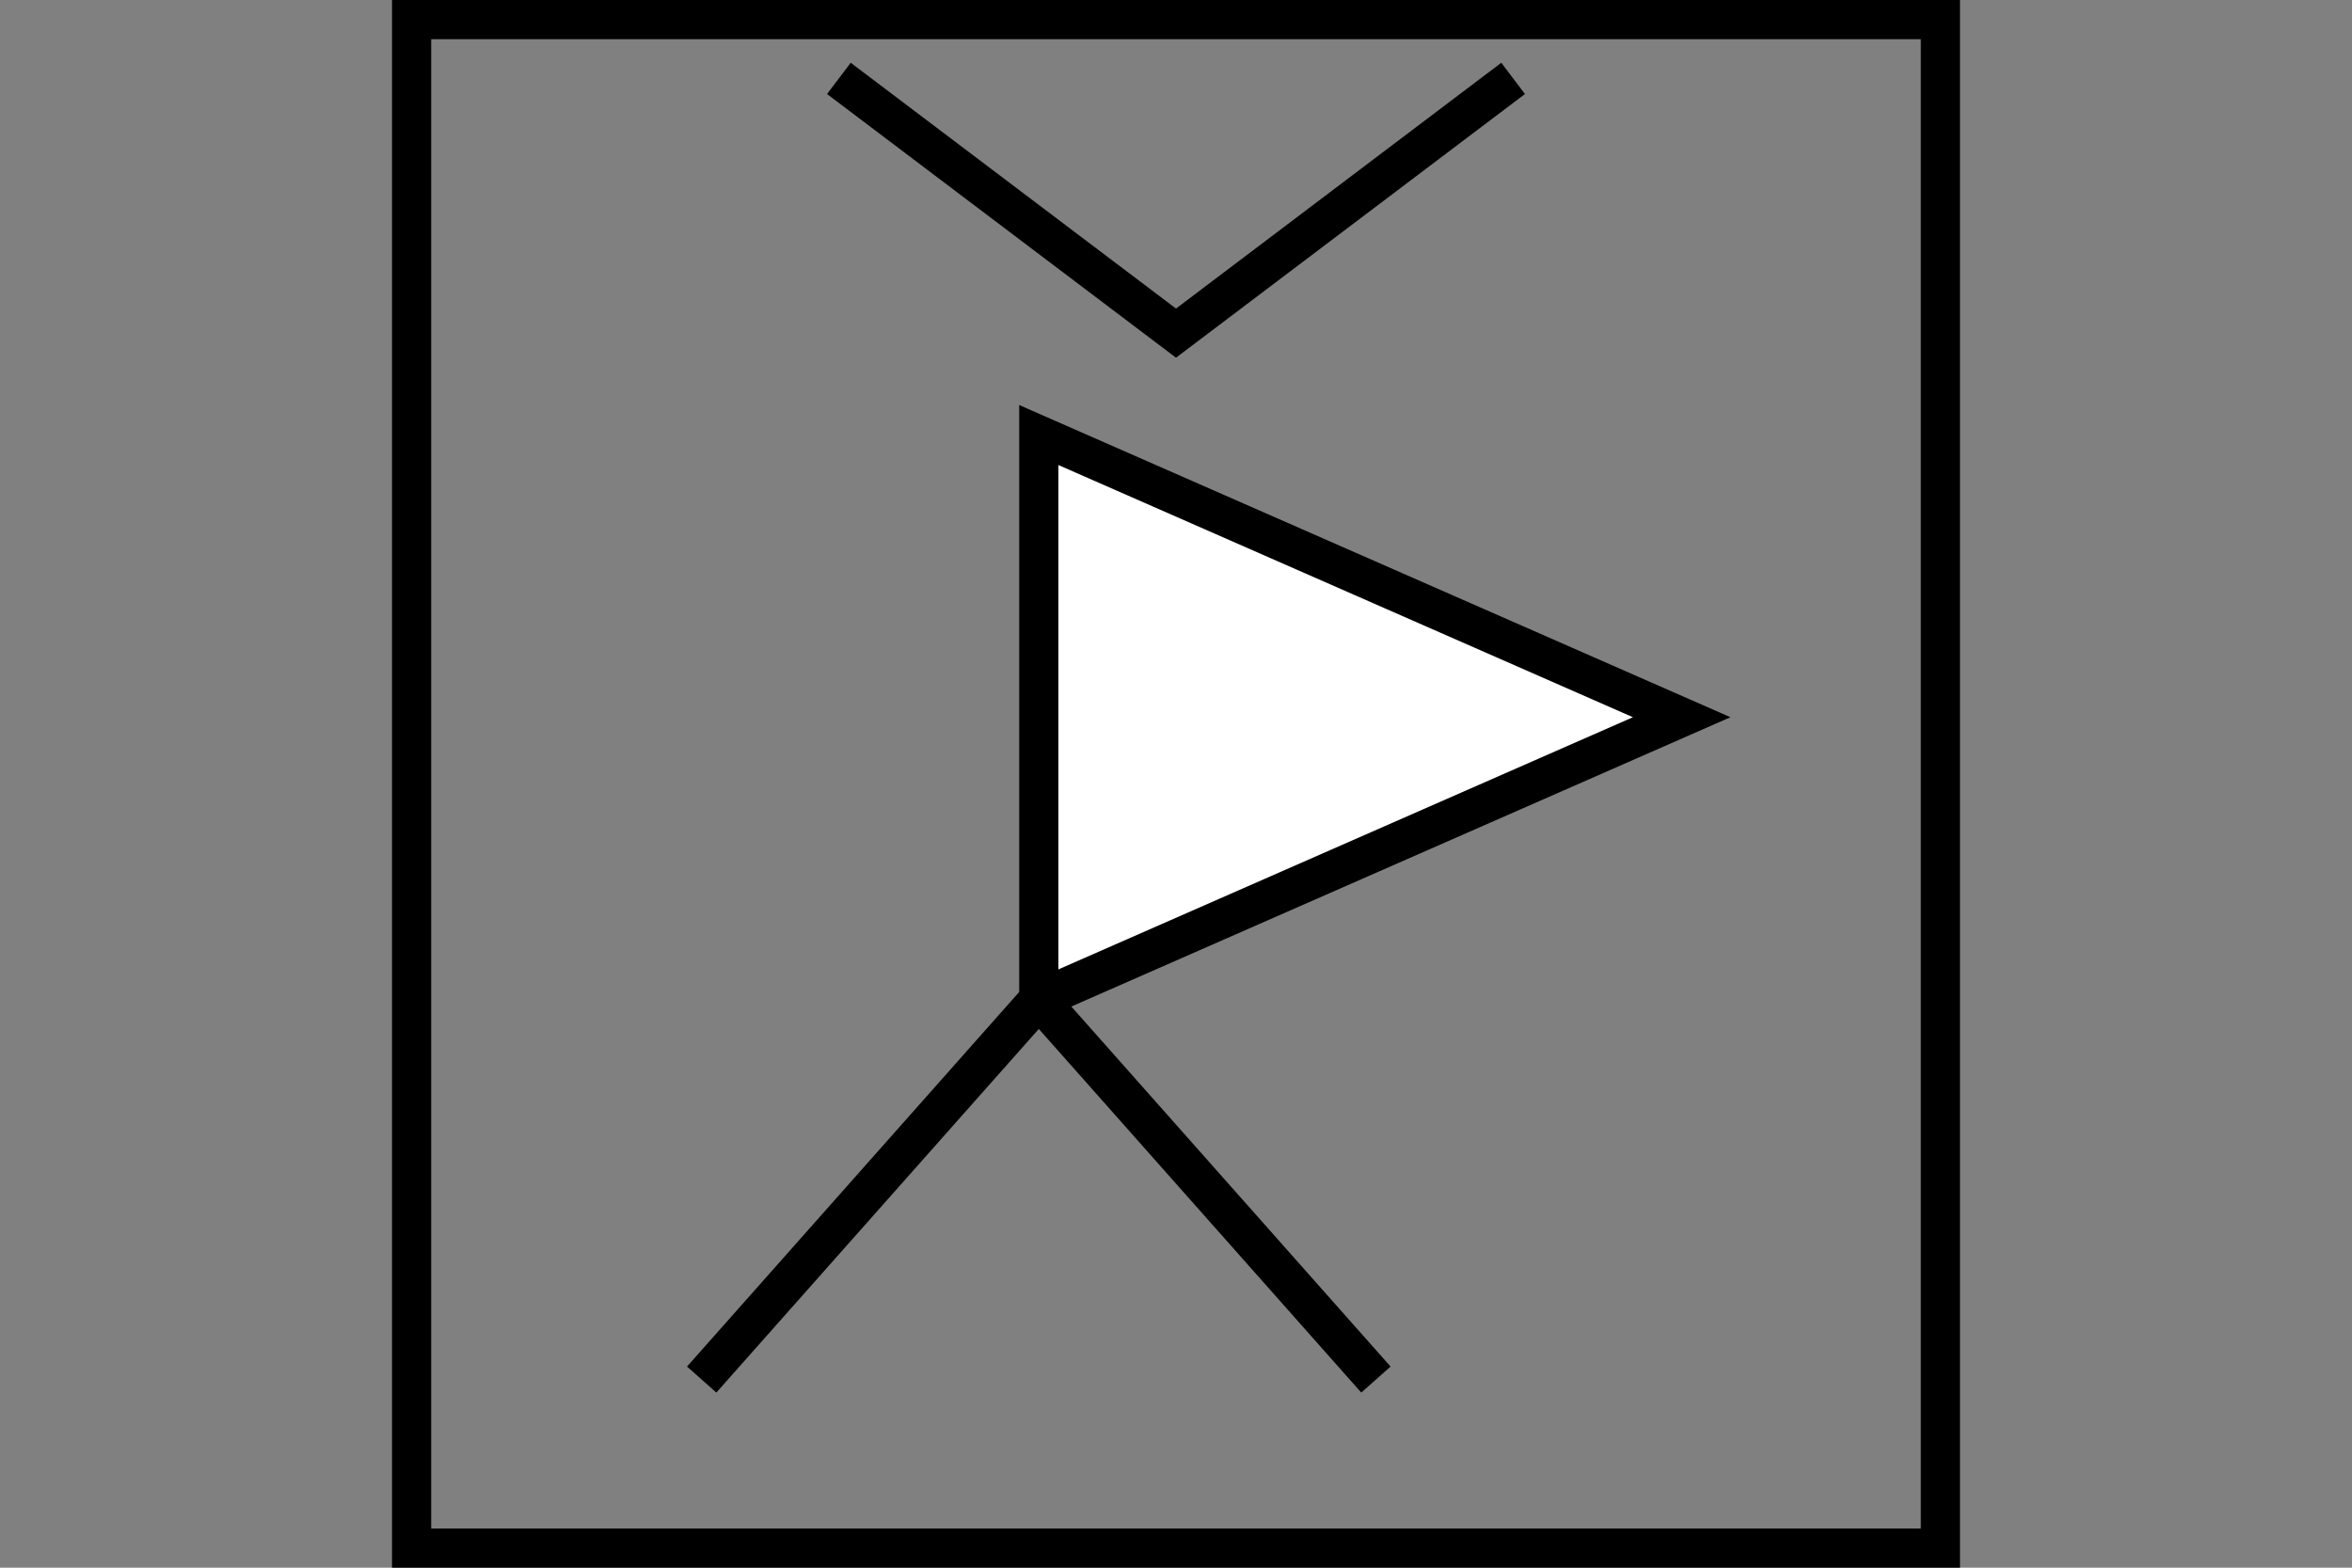 <?xml version="1.0" encoding="UTF-8" standalone="no"?>
<svg
   xmlns="http://www.w3.org/2000/svg"
   id="NATO Map Symbol"
   height="400"
   width="600">
  <rect width="100%" height="100%" fill="#808080" stroke="none"/>
  <g
     id="Survey"
	 style="fill:#ffffff;stroke:#000000;stroke-width:10;stroke-linecap:butt;stroke-linejoin:miter;stroke-miterlimit:4">
  <path
     d="M 429,183 265,255 V 111 Z" />
  <path
     d="m 265,255 -86,97 m 86,-97 86,97" />
  </g>
  <path
     style="fill:none;stroke:#000000;stroke-width:10;stroke-linecap:butt;stroke-linejoin:miter;stroke-miterlimit:4"
     id="AMob"
     d="M 386,20 300,85 214,20" />
  <path
     id="Neutral Frame"
     style="fill:none;stroke:#000000;stroke-width:10;stroke-linejoin:miter;stroke-miterlimit:4"
     d="M 105,5 H 495 V 395 H 105 Z" />
</svg>

